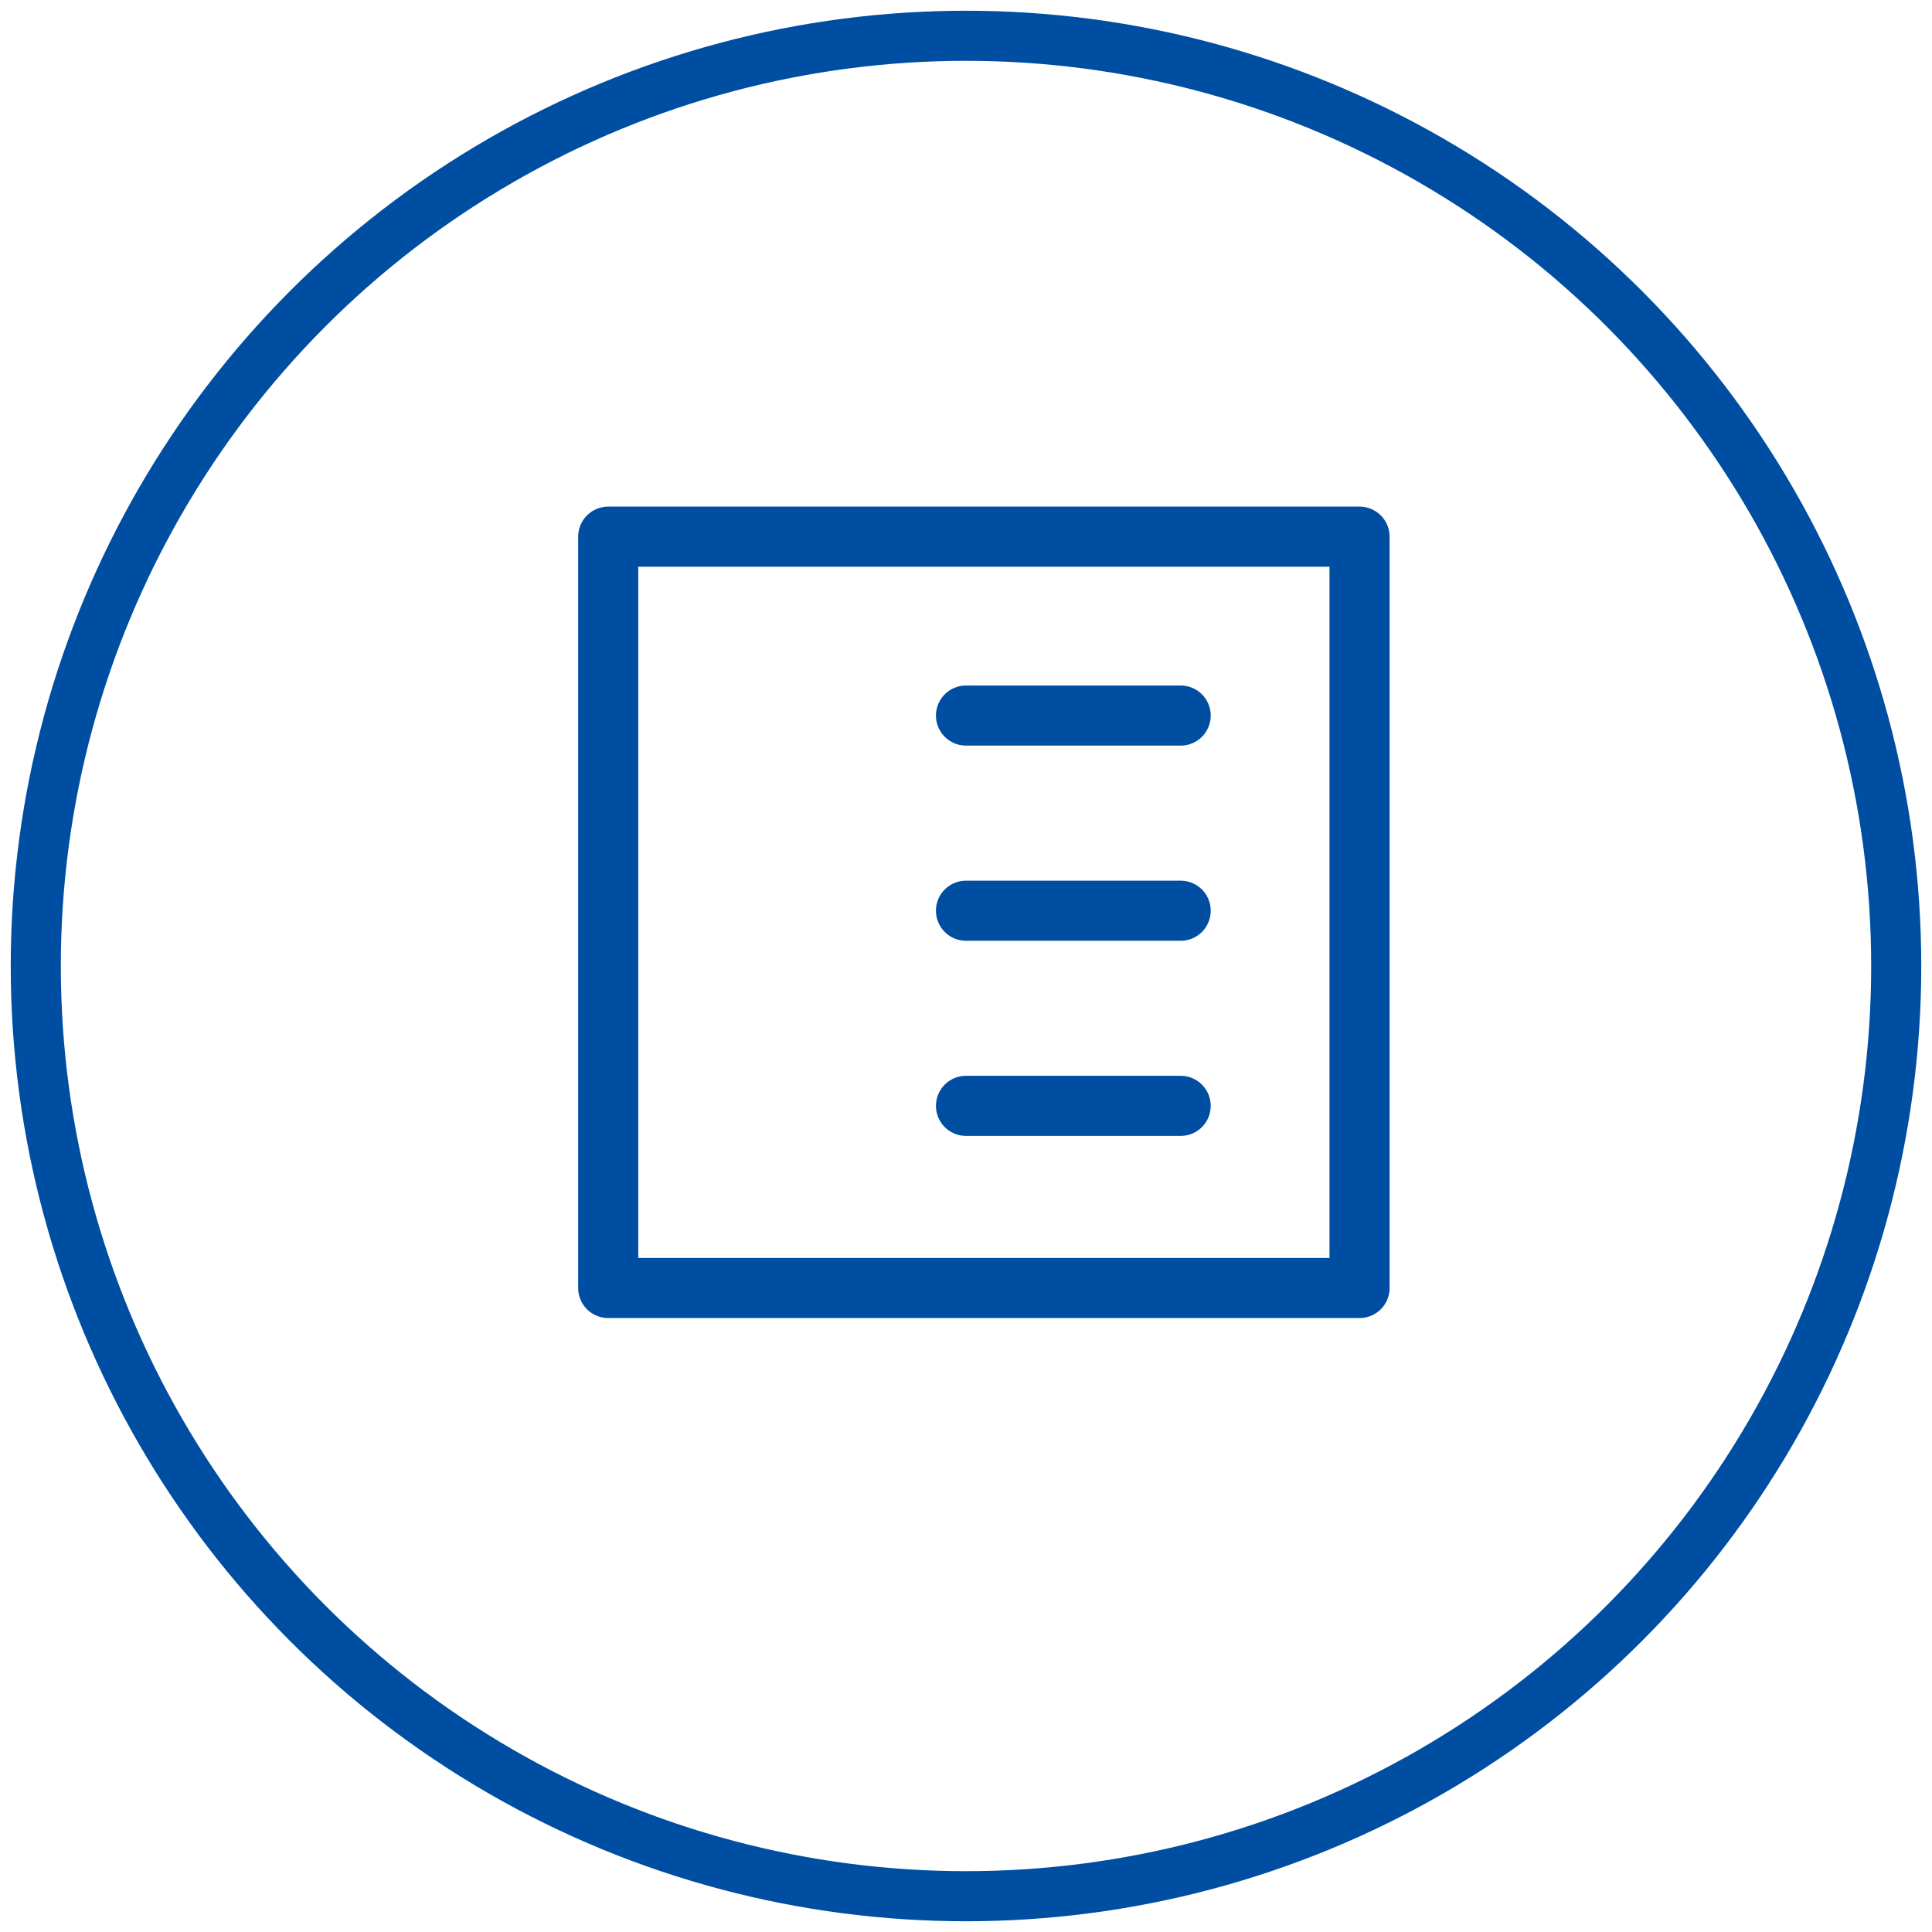<?xml version="1.0" encoding="UTF-8"?>
<svg width="54px" height="54px" viewBox="0 0 54 54" version="1.1" xmlns="http://www.w3.org/2000/svg" xmlns:xlink="http://www.w3.org/1999/xlink">
    <!-- Generator: Sketch 54.1 (76490) - https://sketchapp.com -->
    <title>icon_list cart</title>
    <desc>Created with Sketch.</desc>
    <g id="02.-Product-+-Payment" stroke="none" stroke-width="1" fill="none" fill-rule="evenodd">
        <g id="2.3.1-Payment" transform="translate(-566, -254)" stroke="#004EA2">
            <g id="#-STEPT" transform="translate(0, 219)">
                <g id="_B1" transform="translate(567, 36)">
                    <g id="icon_list-cart">
                        <g>
                            <circle id="Oval-Copy-3" stroke-width="1.4" cx="26" cy="26" r="26"></circle>
                            <g id="dashboard" transform="translate(16, 14)" stroke-linecap="round" stroke-linejoin="round" stroke-width="1.68">
                                <rect id="Rectangle-path" x="0" y="0" width="21" height="21"></rect>
                                <path d="M10,5 L16,5 M10,10.455 L16,10.455 M10,15.909 L16,15.909" id="Shape"></path>
                            </g>
                        </g>
                    </g>
                </g>
            </g>
        </g>
    </g>
</svg>
